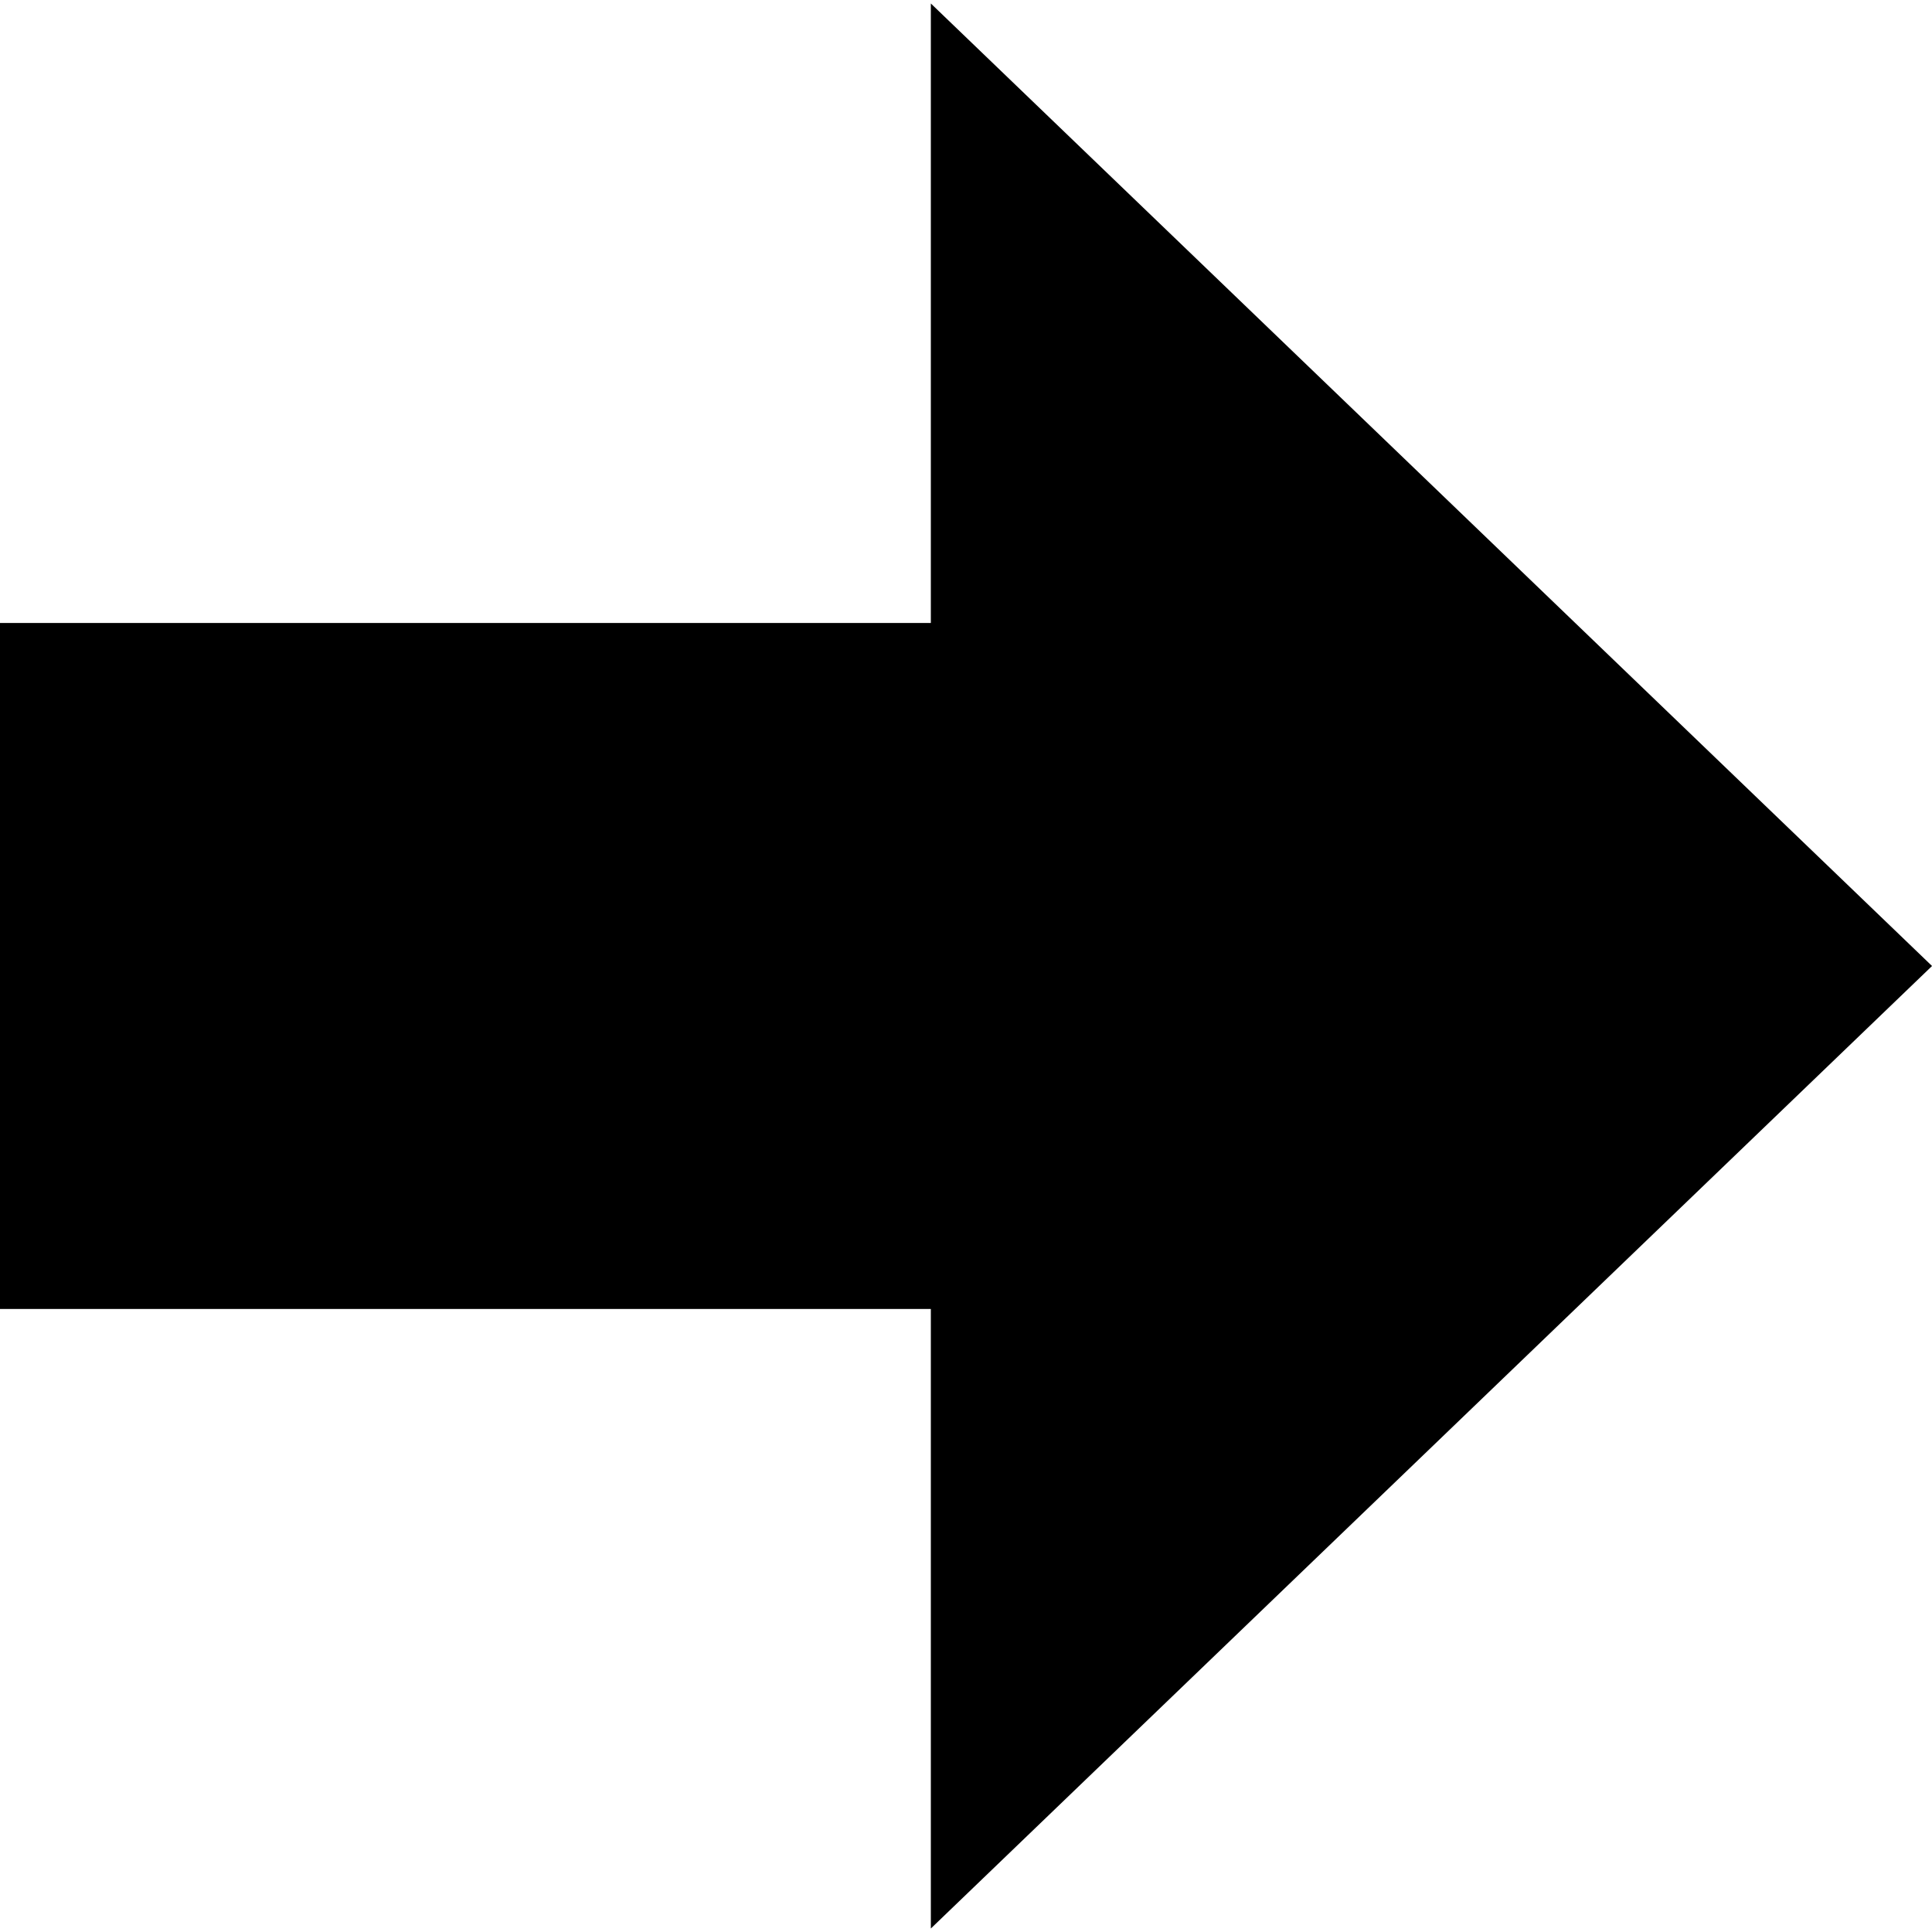 <svg xmlns="http://www.w3.org/2000/svg" width="64" height="64" viewBox="0 0 640 640" shape-rendering="geometricPrecision" text-rendering="geometricPrecision" image-rendering="optimizeQuality" fill-rule="evenodd" clip-rule="evenodd"><path d="M640.012 320L308.354 638.843V433.612H-.012V206.365h308.366V1.157z"/></svg>
